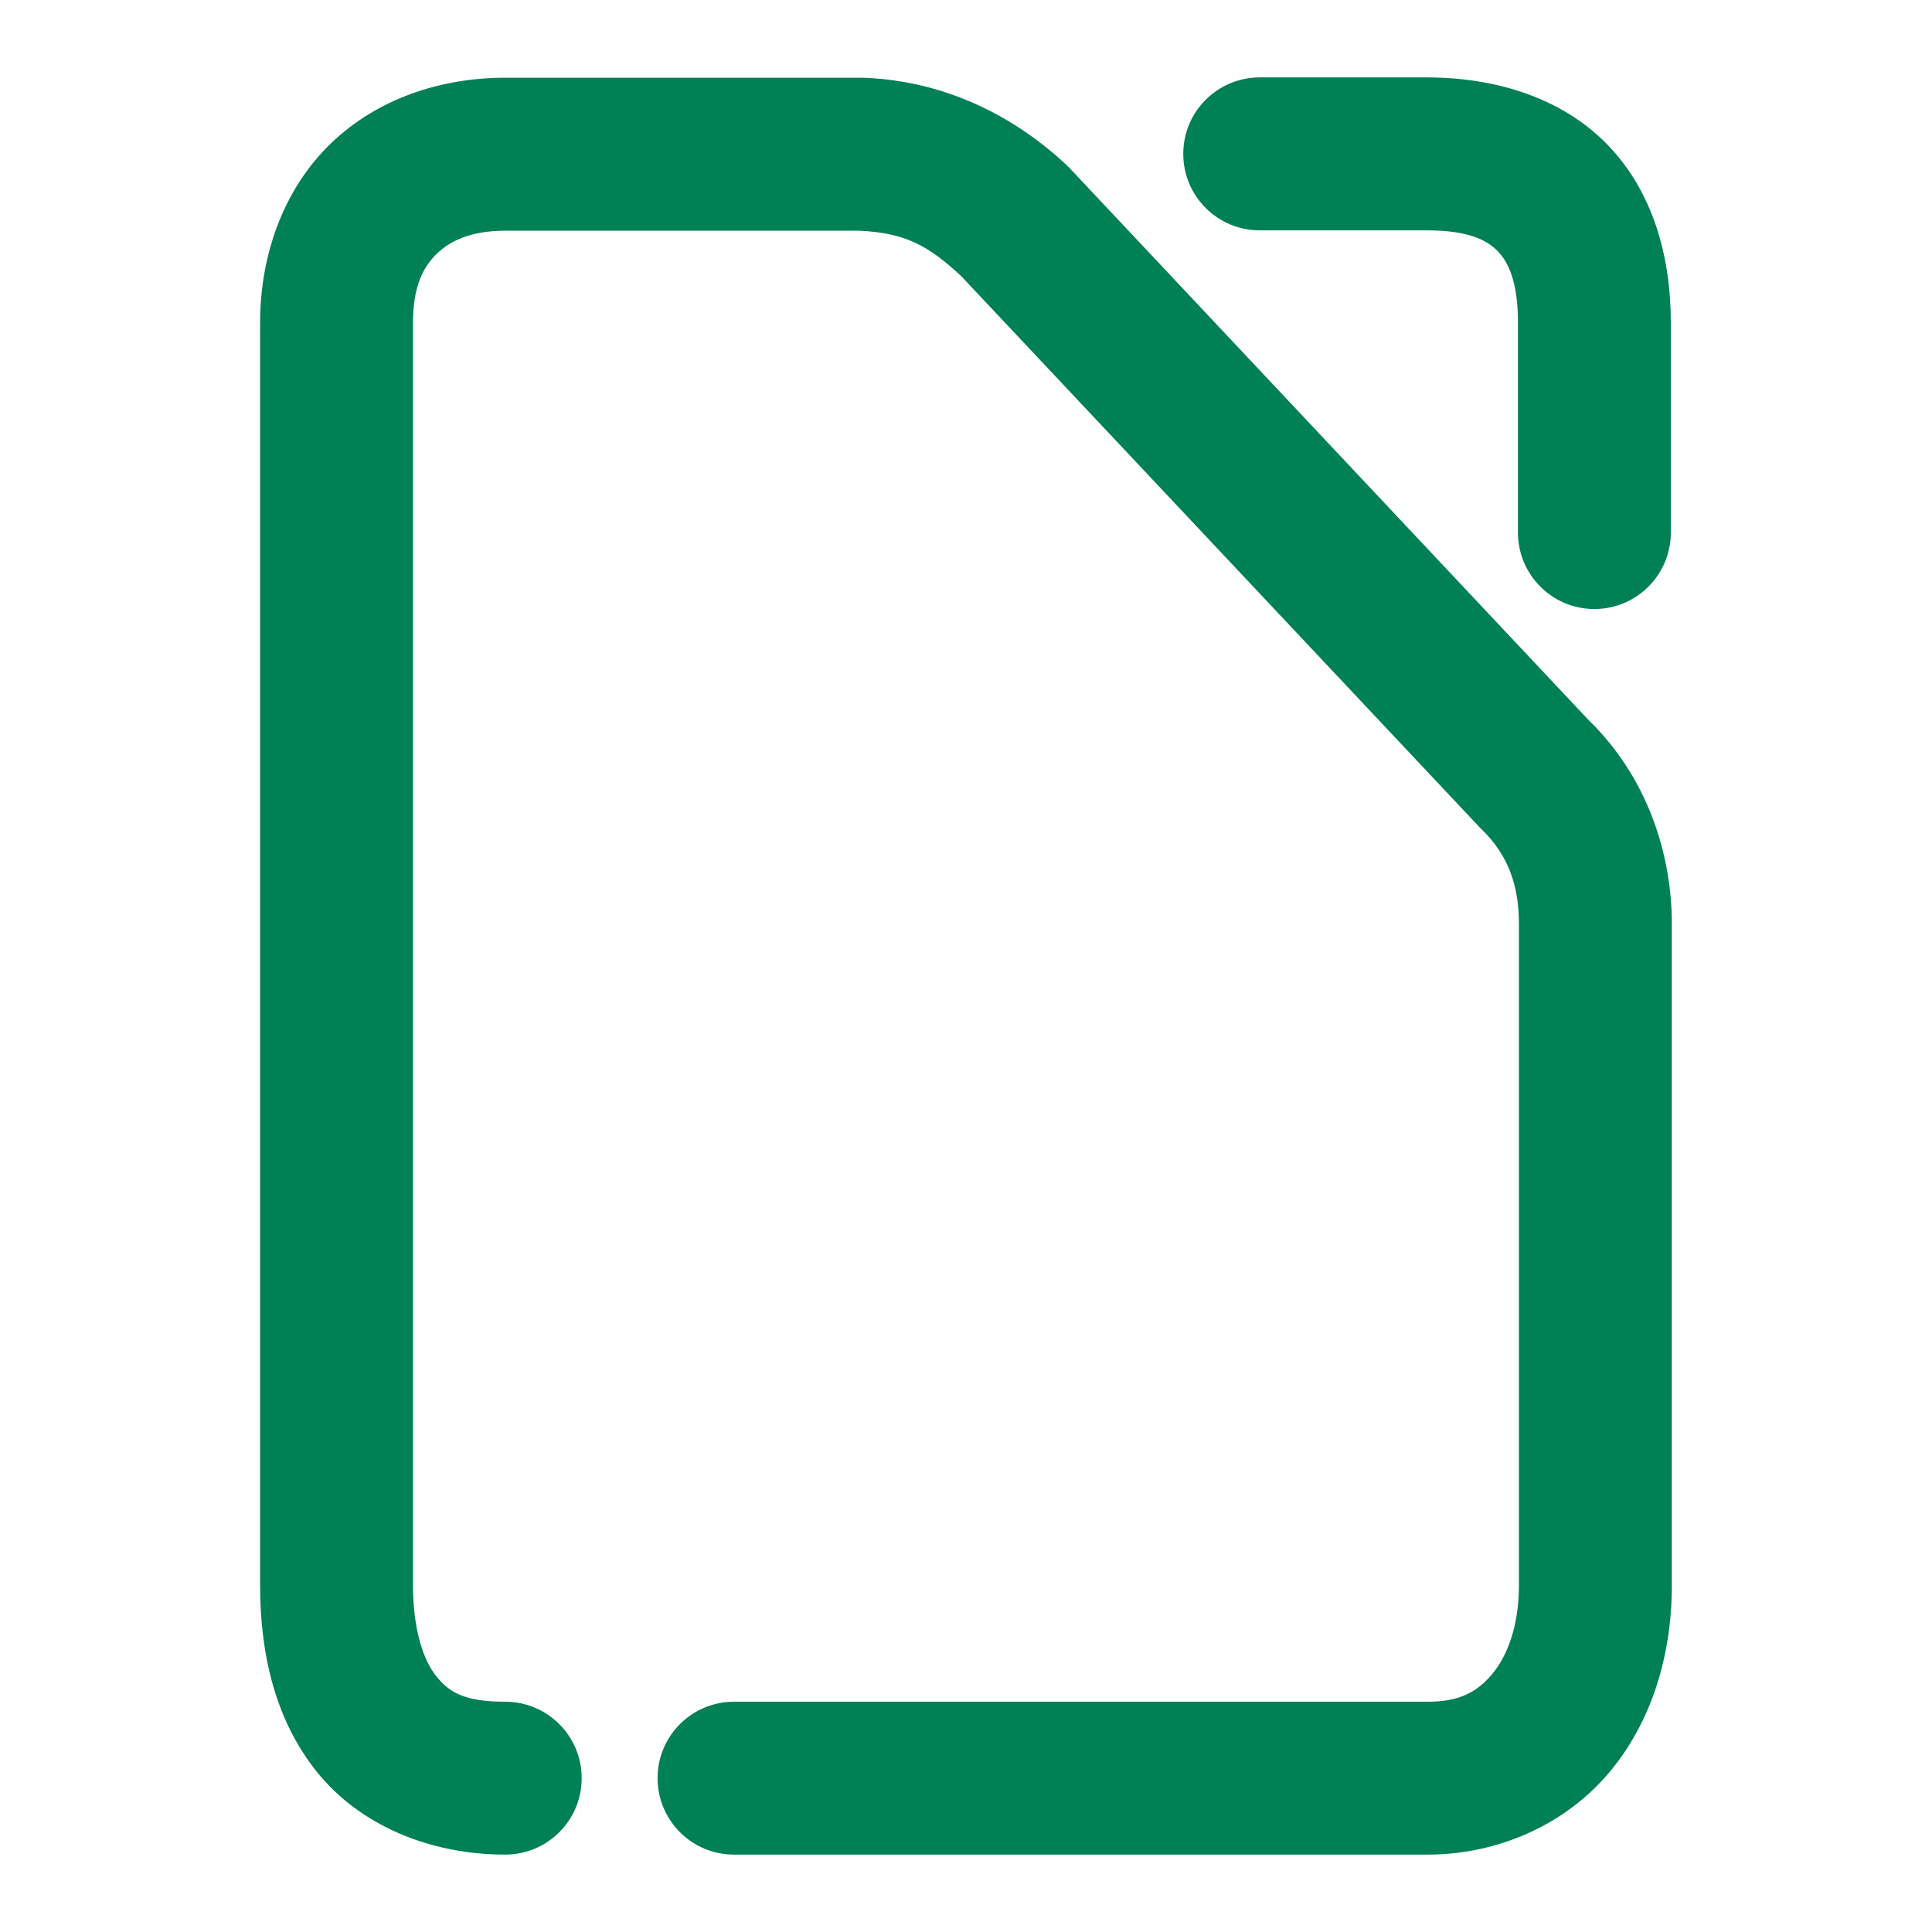 <svg xmlns="http://www.w3.org/2000/svg" width="48" height="48">
	<path d="m 31.298,1.923 c -1.05,-2.16e-4 -1.901,0.851 -1.9,1.9 -2.16e-4,1.05 0.851,1.901 1.9,1.9 h 4.143 c 1.05,0 1.504,0.244 1.77,0.518 0.266,0.273 0.502,0.765 0.502,1.771 v 5.219 c -2.15e-4,1.05 0.851,1.901 1.9,1.9 1.049,-8.63e-4 1.899,-0.852 1.898,-1.9 V 8.013 c 0,-1.661 -0.454,-3.266 -1.576,-4.42 C 38.813,2.439 37.181,1.923 35.44,1.923 Z m -18.746,0.008 c -1.619,0 -3.189,0.531 -4.33,1.631 C 7.08,4.661 6.462,6.276 6.462,8.021 V 39.376 c 0,1.705 0.369,3.358 1.424,4.662 1.055,1.304 2.783,2.039 4.666,2.039 1.05,2.16e-4 1.901,-0.851 1.9,-1.9 -8.62e-4,-1.049 -0.852,-1.899 -1.9,-1.898 -1.032,0 -1.399,-0.245 -1.711,-0.631 -0.312,-0.386 -0.58,-1.135 -0.58,-2.271 V 8.021 c 0,-0.911 0.254,-1.392 0.598,-1.723 0.343,-0.331 0.869,-0.566 1.693,-0.566 h 8.787 c 1.144,0.049 1.723,0.367 2.539,1.125 l 12.875,13.689 c 0.02,0.021 0.04,0.041 0.061,0.061 0.672,0.653 0.924,1.414 0.924,2.363 v 16.406 c 0,1.034 -0.295,1.778 -0.67,2.221 -0.375,0.443 -0.807,0.682 -1.6,0.682 H 18.235 c -1.048,8.61e-4 -1.898,0.85 -1.898,1.898 -2.16e-4,1.049 0.85,1.9 1.898,1.9 h 17.232 c 1.782,0 3.434,-0.766 4.5,-2.025 1.066,-1.26 1.57,-2.918 1.57,-4.676 v -16.406 c 0,-1.753 -0.605,-3.66 -2.078,-5.09 L 26.581,4.183 c -0.028,-0.03 -0.058,-0.06 -0.088,-0.088 -1.26,-1.176 -2.959,-2.078 -5.008,-2.162 -0.026,-0.001 -0.052,-0.002 -0.078,-0.002 z" fill="#008055"/>
</svg>
